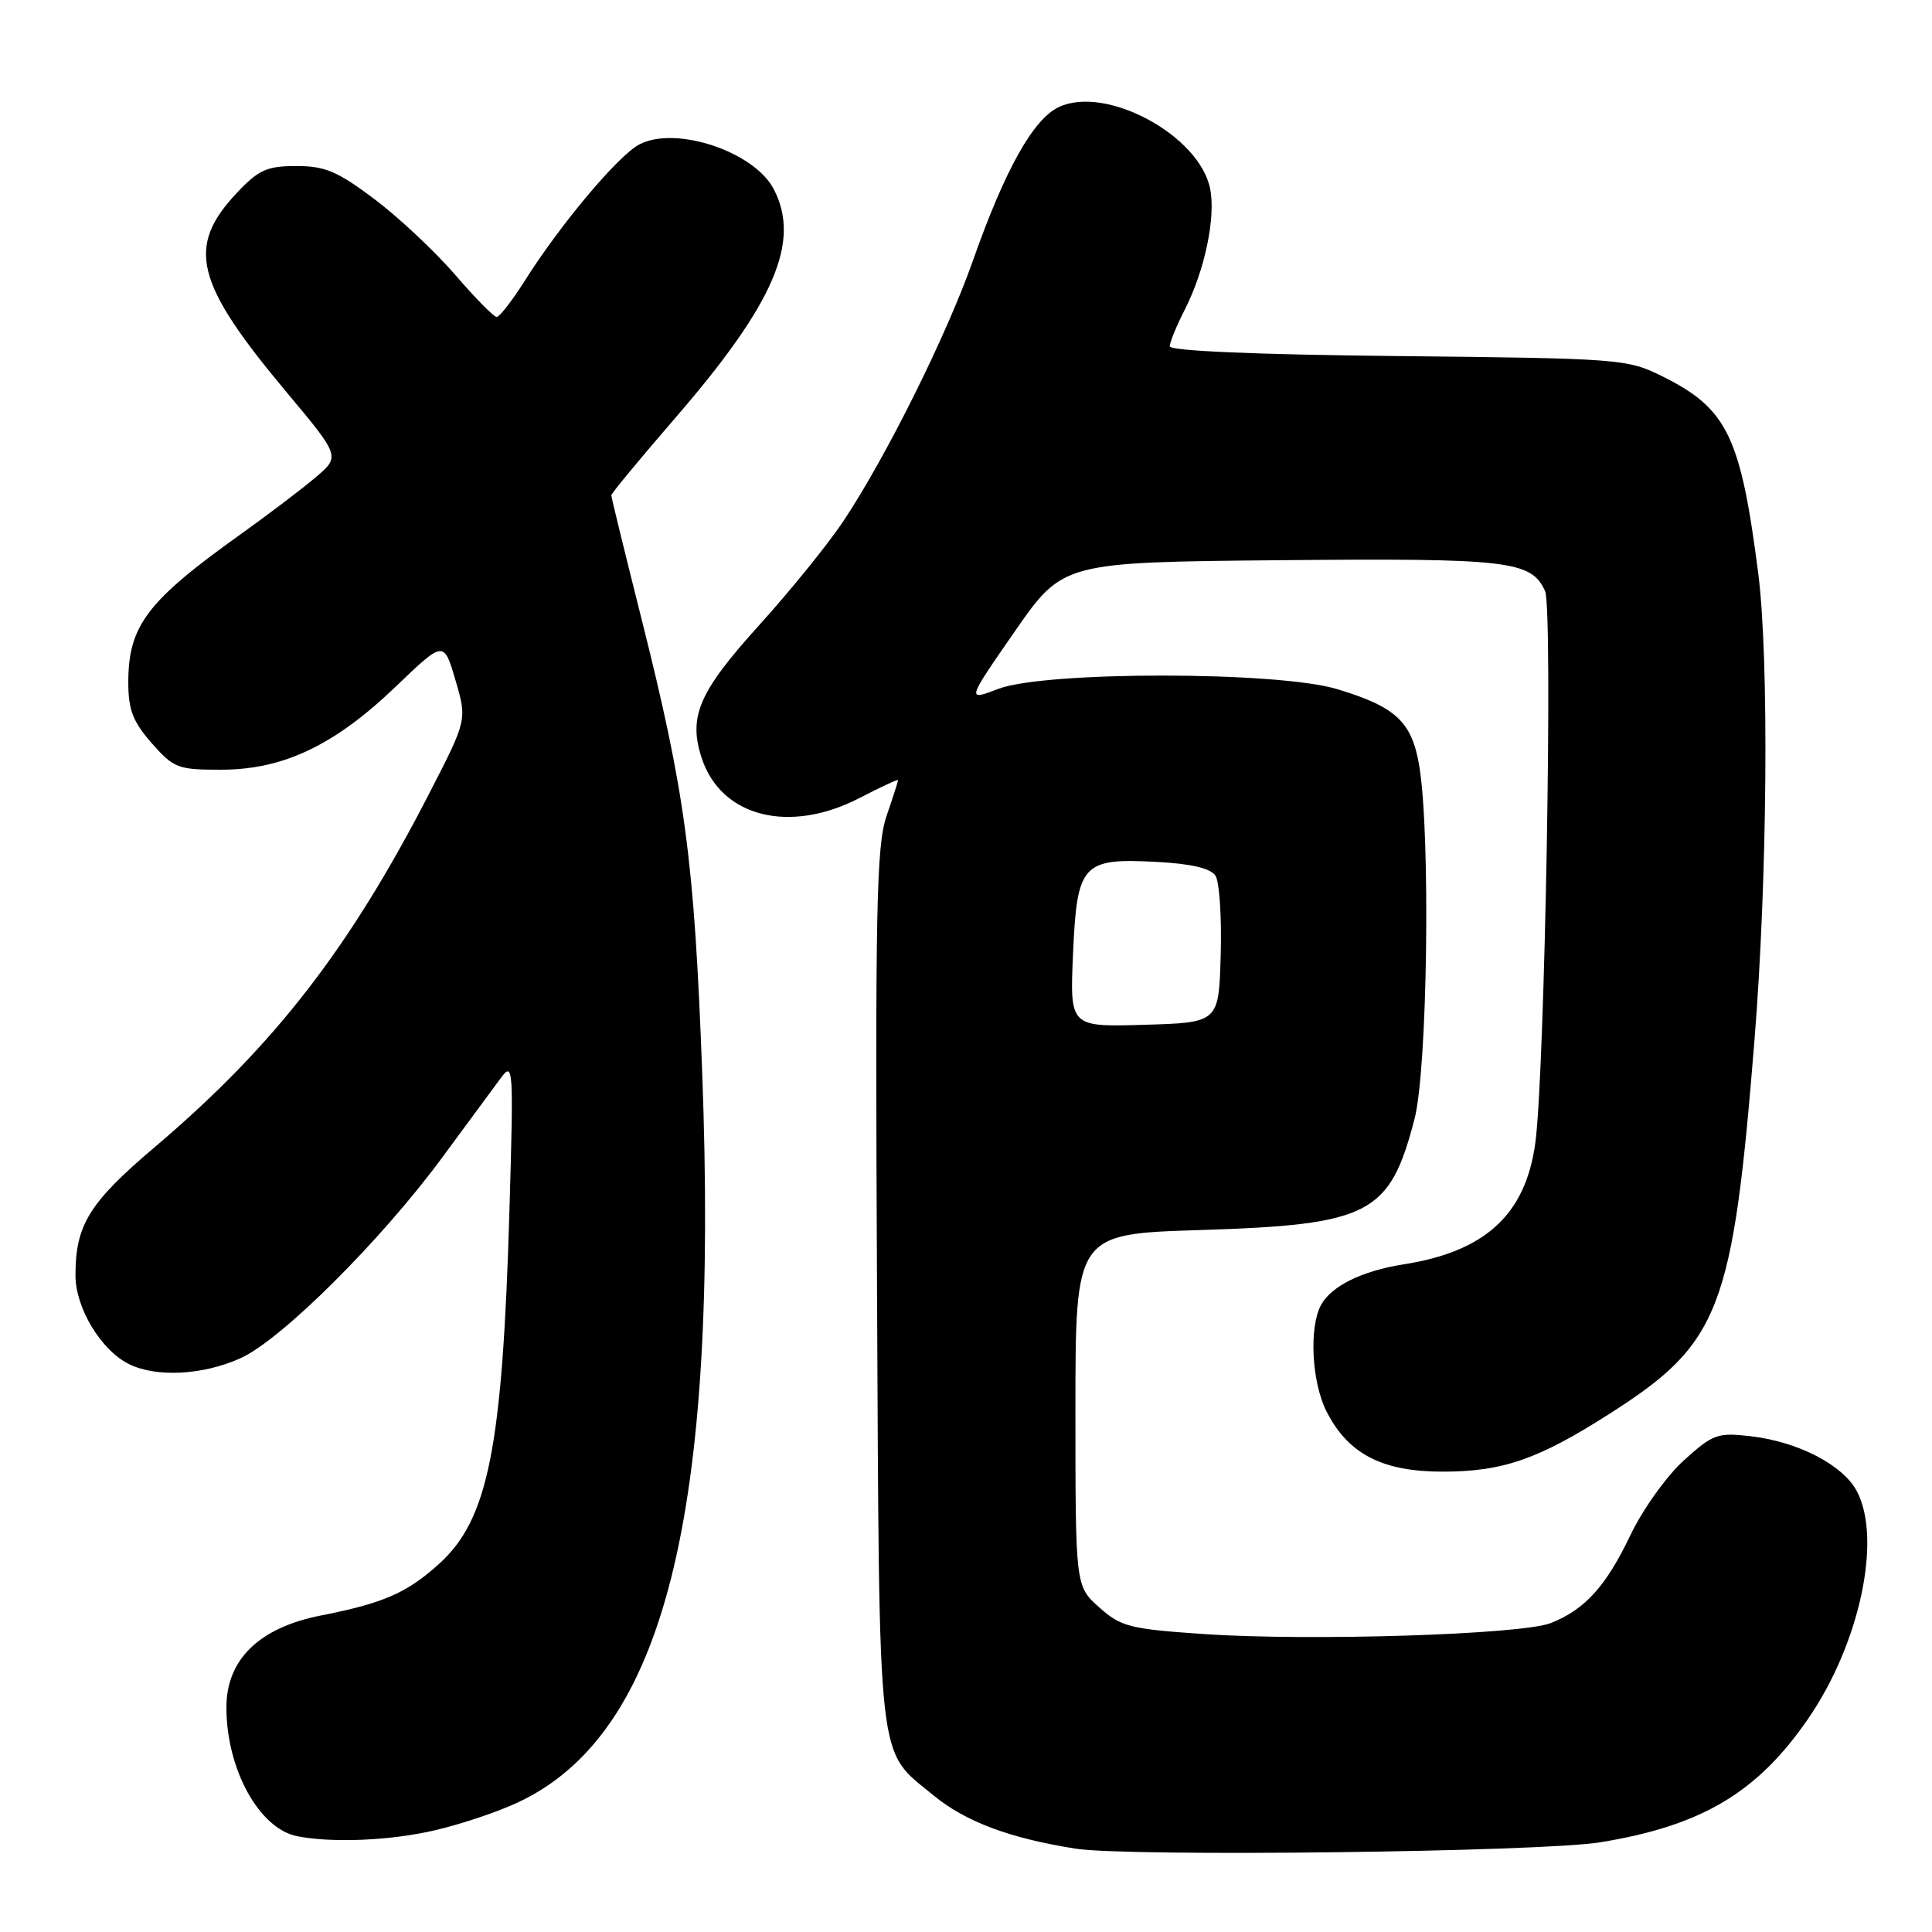 <?xml version="1.0" encoding="UTF-8" standalone="no"?>
<!DOCTYPE svg PUBLIC "-//W3C//DTD SVG 1.1//EN" "http://www.w3.org/Graphics/SVG/1.1/DTD/svg11.dtd" >
<svg xmlns="http://www.w3.org/2000/svg" xmlns:xlink="http://www.w3.org/1999/xlink" version="1.1" viewBox="0 0 256 256">
 <g >
 <path fill="currentColor"
d=" M 212.00 244.12 C 225.45 241.94 232.85 237.55 239.59 227.74 C 246.44 217.78 249.40 203.89 246.03 197.57 C 244.19 194.12 238.30 191.06 232.07 190.32 C 227.59 189.79 227.01 190.00 223.13 193.50 C 220.84 195.57 217.67 200.00 216.05 203.39 C 212.81 210.18 210.03 213.26 205.50 215.06 C 201.68 216.59 173.56 217.48 159.51 216.52 C 149.70 215.85 148.54 215.56 145.65 212.98 C 142.50 210.17 142.50 210.17 142.50 186.83 C 142.50 163.50 142.50 163.50 159.00 162.99 C 181.55 162.28 184.15 160.93 187.44 148.23 C 189.15 141.62 189.57 110.71 188.07 101.56 C 187.10 95.64 184.97 93.65 177.13 91.30 C 169.22 88.93 138.47 88.92 132.28 91.28 C 128.07 92.89 128.07 92.89 134.45 83.69 C 140.83 74.50 140.83 74.50 169.66 74.23 C 199.97 73.95 202.91 74.30 204.73 78.32 C 205.79 80.65 204.70 142.38 203.43 151.50 C 202.13 160.94 196.80 165.84 186.00 167.53 C 180.46 168.40 176.39 170.41 175.03 172.94 C 173.44 175.91 173.81 183.12 175.75 186.98 C 178.60 192.64 183.12 195.00 191.13 195.00 C 199.15 195.00 203.83 193.37 213.34 187.29 C 227.93 177.97 229.60 173.64 232.49 137.67 C 234.19 116.47 234.42 87.27 232.98 76.00 C 230.64 57.78 228.87 54.14 220.26 49.86 C 215.62 47.56 214.72 47.49 185.25 47.18 C 166.51 46.99 155.00 46.50 155.00 45.89 C 155.00 45.36 155.89 43.18 156.98 41.05 C 159.64 35.83 161.11 28.82 160.35 25.01 C 158.93 17.91 146.50 11.22 140.27 14.20 C 136.89 15.82 133.16 22.49 128.93 34.50 C 125.45 44.39 117.48 60.43 111.79 69.00 C 109.78 72.03 104.76 78.23 100.64 82.79 C 92.58 91.69 91.17 94.96 92.99 100.48 C 95.57 108.28 104.64 110.55 113.95 105.71 C 116.73 104.27 119.00 103.22 119.00 103.37 C 119.00 103.52 118.31 105.68 117.46 108.16 C 116.13 112.06 115.96 120.56 116.21 170.59 C 116.53 235.24 116.14 231.67 123.70 237.90 C 127.92 241.38 133.79 243.58 142.54 244.96 C 149.56 246.06 204.02 245.40 212.00 244.12 Z  M 57.72 242.50 C 61.15 241.70 66.07 240.04 68.67 238.81 C 87.99 229.73 95.27 200.83 93.04 142.00 C 91.98 113.80 90.81 105.10 84.97 81.87 C 82.79 73.19 81.00 65.88 81.00 65.63 C 81.00 65.38 84.81 60.78 89.46 55.40 C 102.60 40.22 106.13 32.02 102.54 25.09 C 99.96 20.08 89.52 16.61 84.71 19.14 C 81.90 20.62 74.24 29.74 69.49 37.27 C 67.84 39.87 66.19 42.00 65.81 42.00 C 65.43 42.00 62.95 39.48 60.31 36.41 C 57.66 33.34 52.87 28.84 49.65 26.41 C 44.74 22.71 43.08 22.00 39.27 22.00 C 35.38 22.00 34.27 22.50 31.41 25.53 C 24.64 32.71 25.82 37.45 37.99 51.99 C 45.09 60.48 45.09 60.48 41.80 63.27 C 39.98 64.81 35.58 68.15 32.00 70.71 C 19.49 79.63 17.00 82.90 17.00 90.42 C 17.00 94.04 17.61 95.63 20.10 98.47 C 23.03 101.79 23.56 102.00 29.35 101.99 C 37.57 101.98 44.37 98.73 52.48 90.94 C 58.81 84.87 58.81 84.87 60.35 90.12 C 61.89 95.38 61.89 95.38 56.93 105.03 C 46.33 125.67 36.36 138.54 20.55 151.96 C 11.81 159.37 10.00 162.30 10.00 169.00 C 10.00 173.28 13.35 178.86 17.03 180.72 C 20.65 182.55 26.89 182.23 31.89 179.96 C 37.30 177.51 50.48 164.39 58.60 153.37 C 61.90 148.90 65.38 144.17 66.34 142.87 C 68.02 140.60 68.06 141.31 67.50 160.50 C 66.58 191.88 64.69 201.34 58.18 207.22 C 53.91 211.08 50.81 212.43 42.53 214.06 C 34.34 215.67 30.00 219.89 30.00 226.25 C 30.00 234.43 34.34 242.32 39.39 243.31 C 44.07 244.23 51.84 243.89 57.72 242.50 Z  M 142.18 126.42 C 142.71 114.42 143.38 113.68 153.31 114.21 C 157.87 114.45 160.43 115.06 161.06 116.04 C 161.58 116.84 161.89 121.55 161.75 126.50 C 161.50 135.50 161.50 135.50 151.63 135.79 C 141.76 136.08 141.76 136.08 142.18 126.42 Z "/>
</g>
</svg>